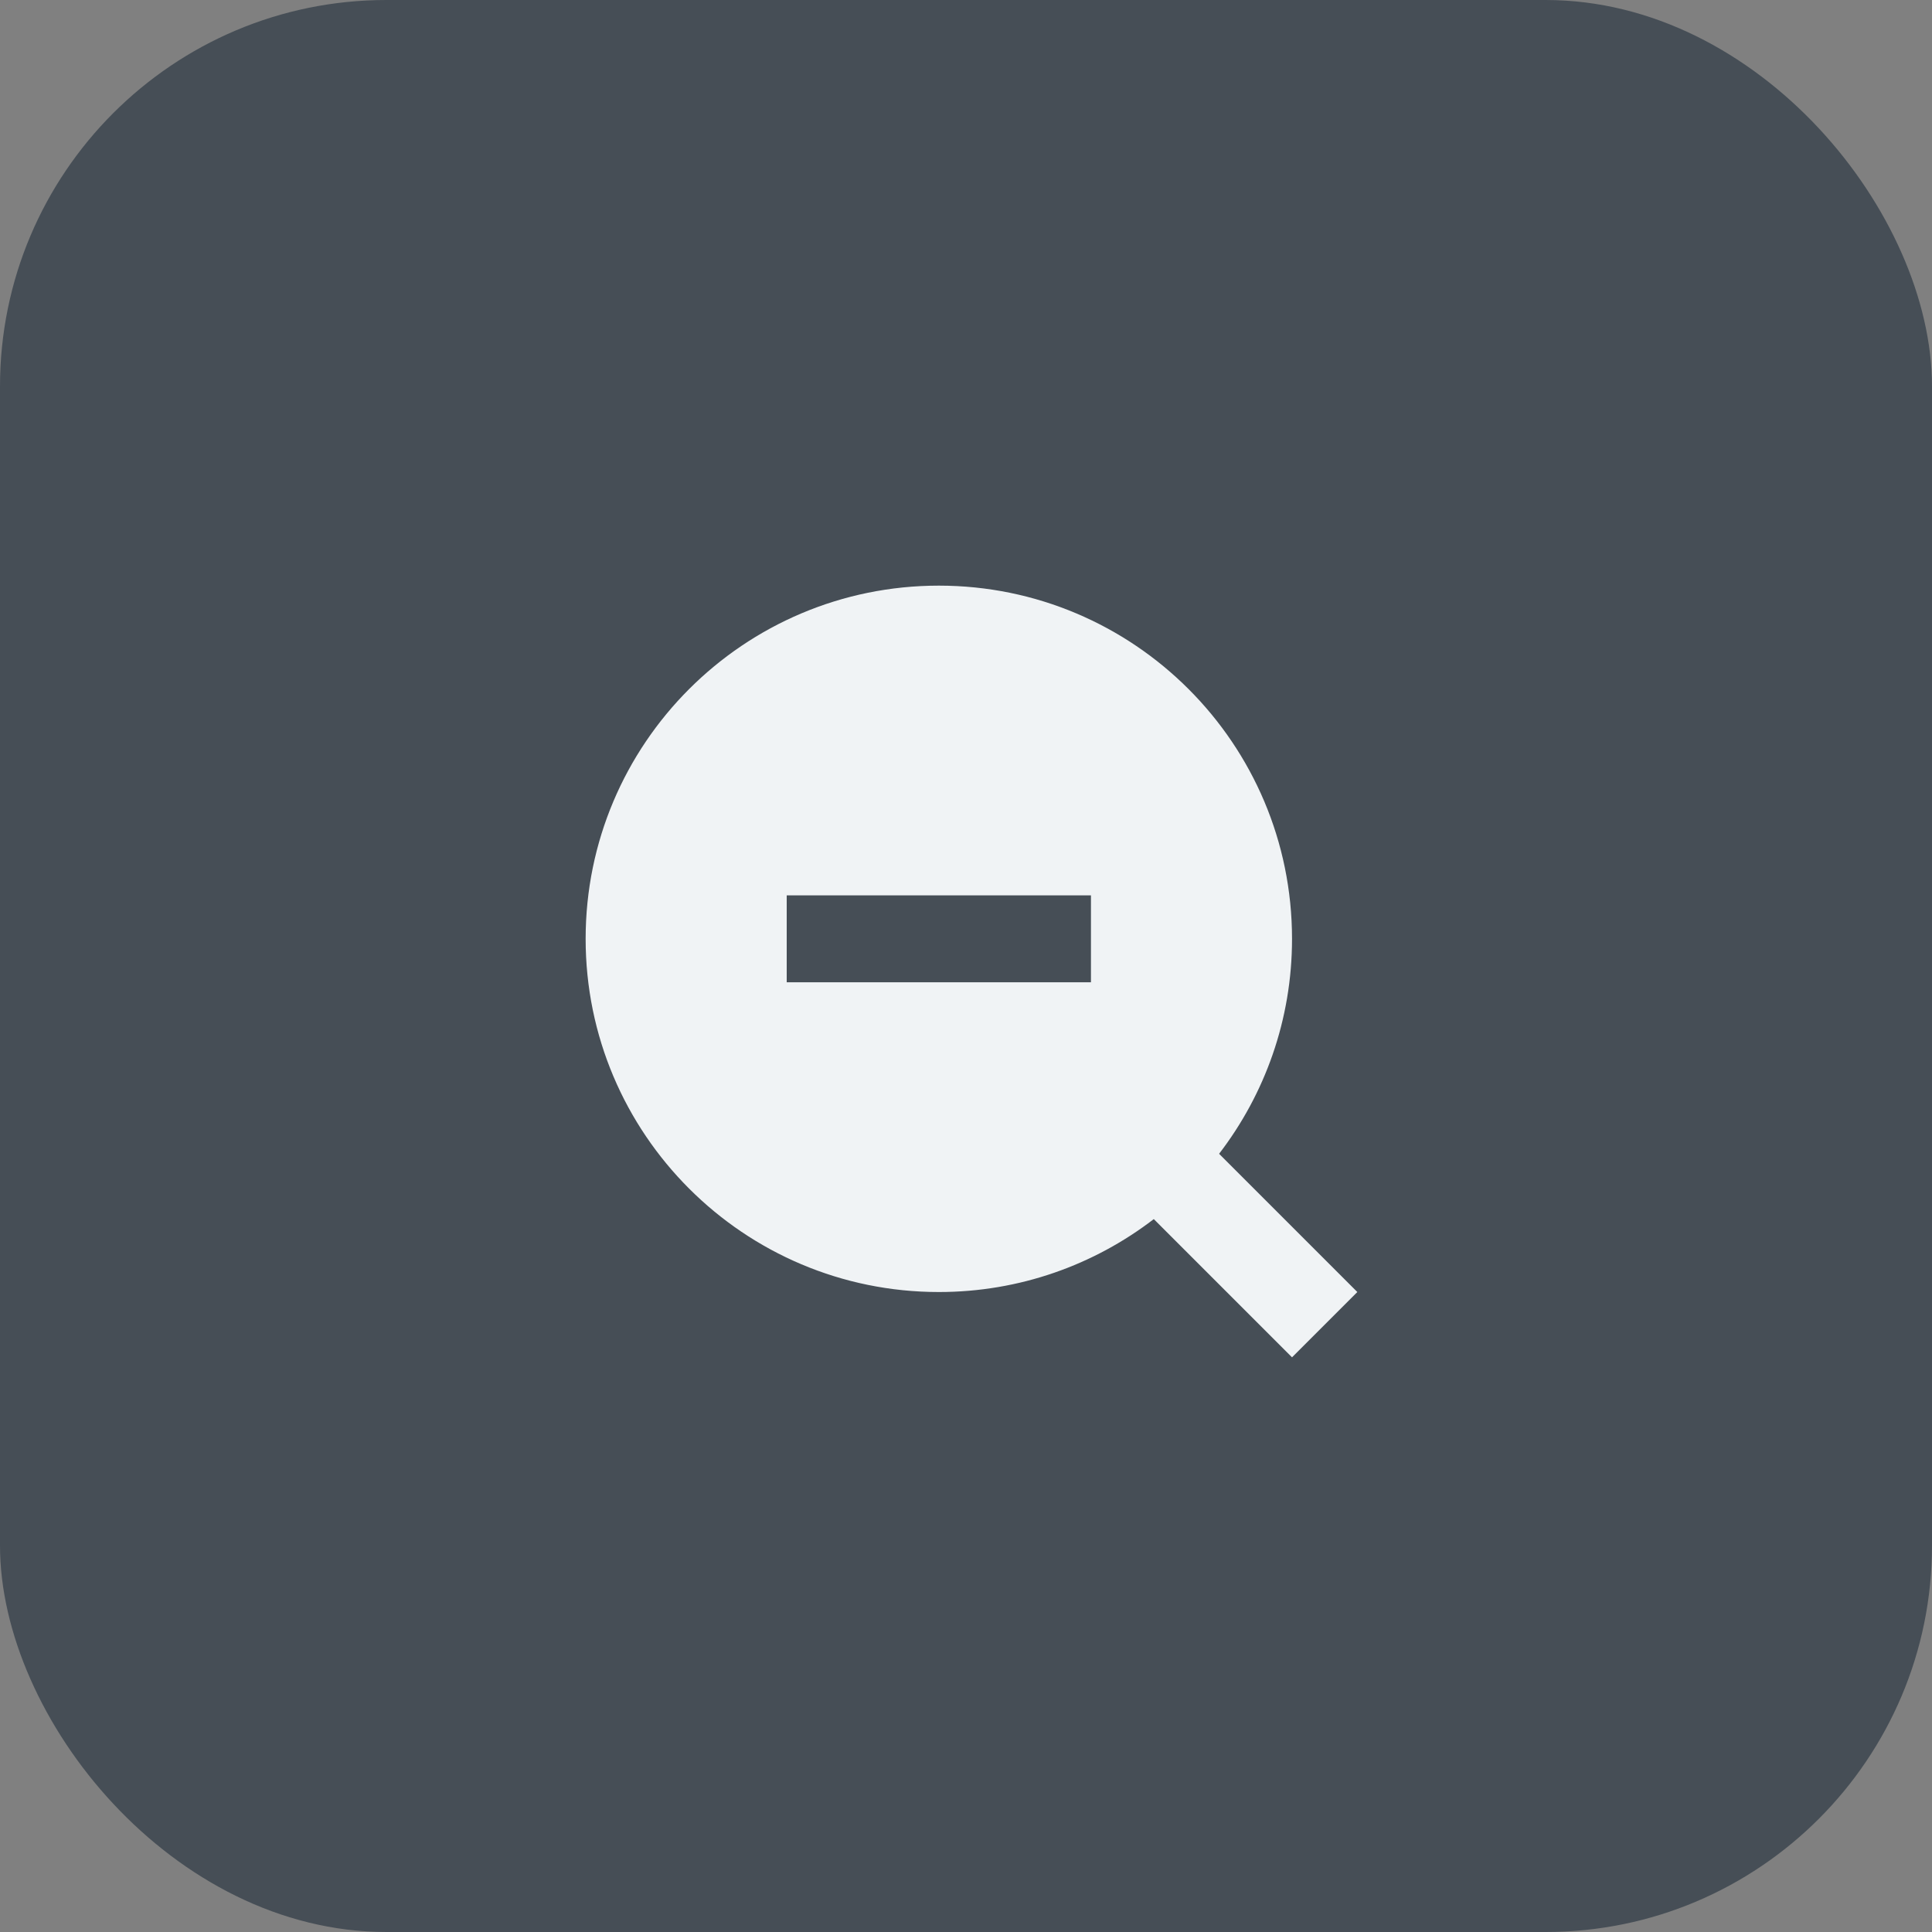 <svg width="40" height="40" viewBox="0 0 40 40" fill="none" xmlns="http://www.w3.org/2000/svg">
<rect x="0" y="0" width="40" height="40" fill="#808080" stroke="none"/>
<rect width="40" height="40" rx="8" fill="#464E56"/>
<path d="M23.888 25.24C22.655 26.187 21.112 26.75 19.438 26.75C15.399 26.75 12.125 23.476 12.125 19.438C12.125 15.399 15.399 12.125 19.438 12.125C23.476 12.125 26.75 15.399 26.75 19.438C26.75 21.112 26.187 22.655 25.24 23.888L27.426 26.074L28.102 26.75L26.75 28.102L26.074 27.426L23.888 25.24ZM16.288 18.538V20.337H17.188H21.688H22.587V18.538H21.688H17.188H16.288Z" fill="#F0F3F5"/>
</svg>
